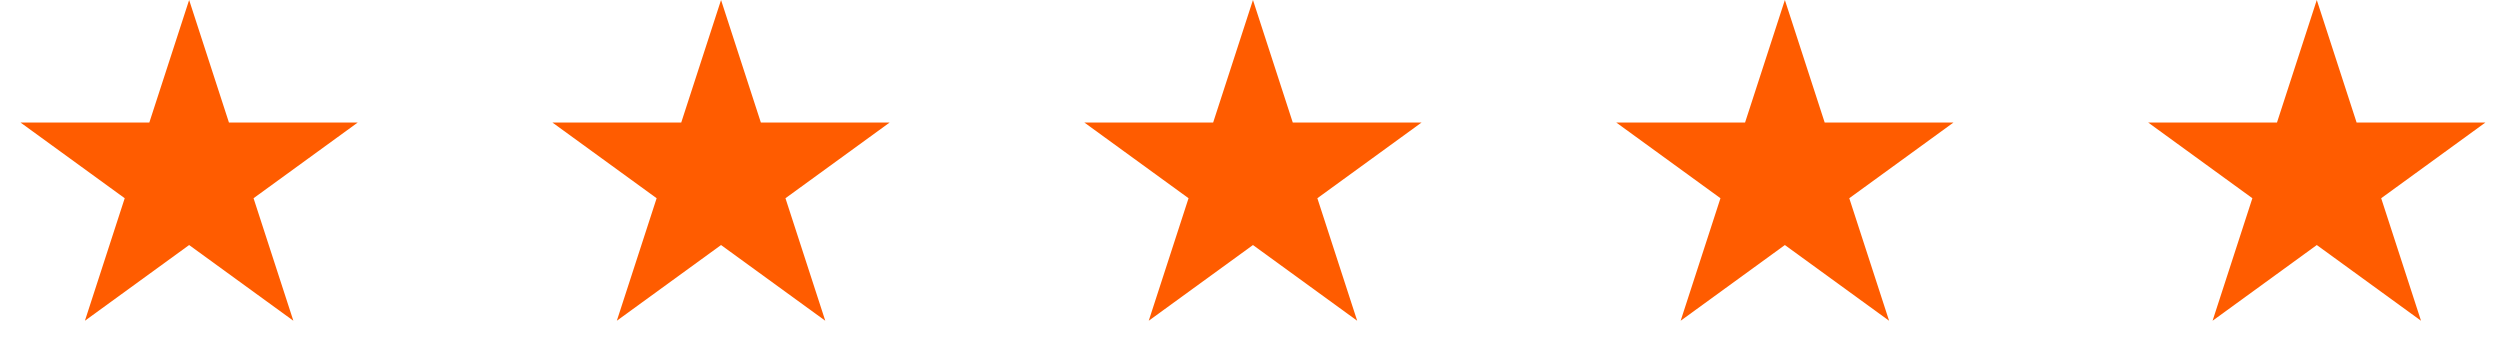 <svg xmlns="http://www.w3.org/2000/svg" width="141" height="20" viewBox="0 0 141 20" fill="none" id="svg2018705503_986">
<path d="M10.667 0L12.912 6.91H20.177L14.3 11.18L16.545 18.09L10.667 13.82L4.789 18.09L7.034 11.18L1.156 6.91H8.422L10.667 0Z" fill="#FF5C00"></path>
<path d="M40.667 0L42.912 6.91H50.177L44.3 11.18L46.545 18.09L40.667 13.82L34.789 18.09L37.034 11.18L31.156 6.91H38.422L40.667 0Z" fill="#FF5C00"></path>
<path d="M70.667 0L72.912 6.91H80.177L74.299 11.18L76.545 18.09L70.667 13.82L64.789 18.09L67.034 11.18L61.156 6.91H68.422L70.667 0Z" fill="#FF5C00"></path>
<path d="M100.667 0L102.912 6.91H110.177L104.299 11.18L106.545 18.09L100.667 13.82L94.789 18.09L97.034 11.18L91.156 6.91H98.422L100.667 0Z" fill="#FF5C00"></path>
<path d="M130.667 0L132.912 6.91H140.177L134.299 11.18L136.545 18.09L130.667 13.82L124.789 18.09L127.034 11.18L121.156 6.91H128.422L130.667 0Z" fill="#FF5C00"></path>
</svg>